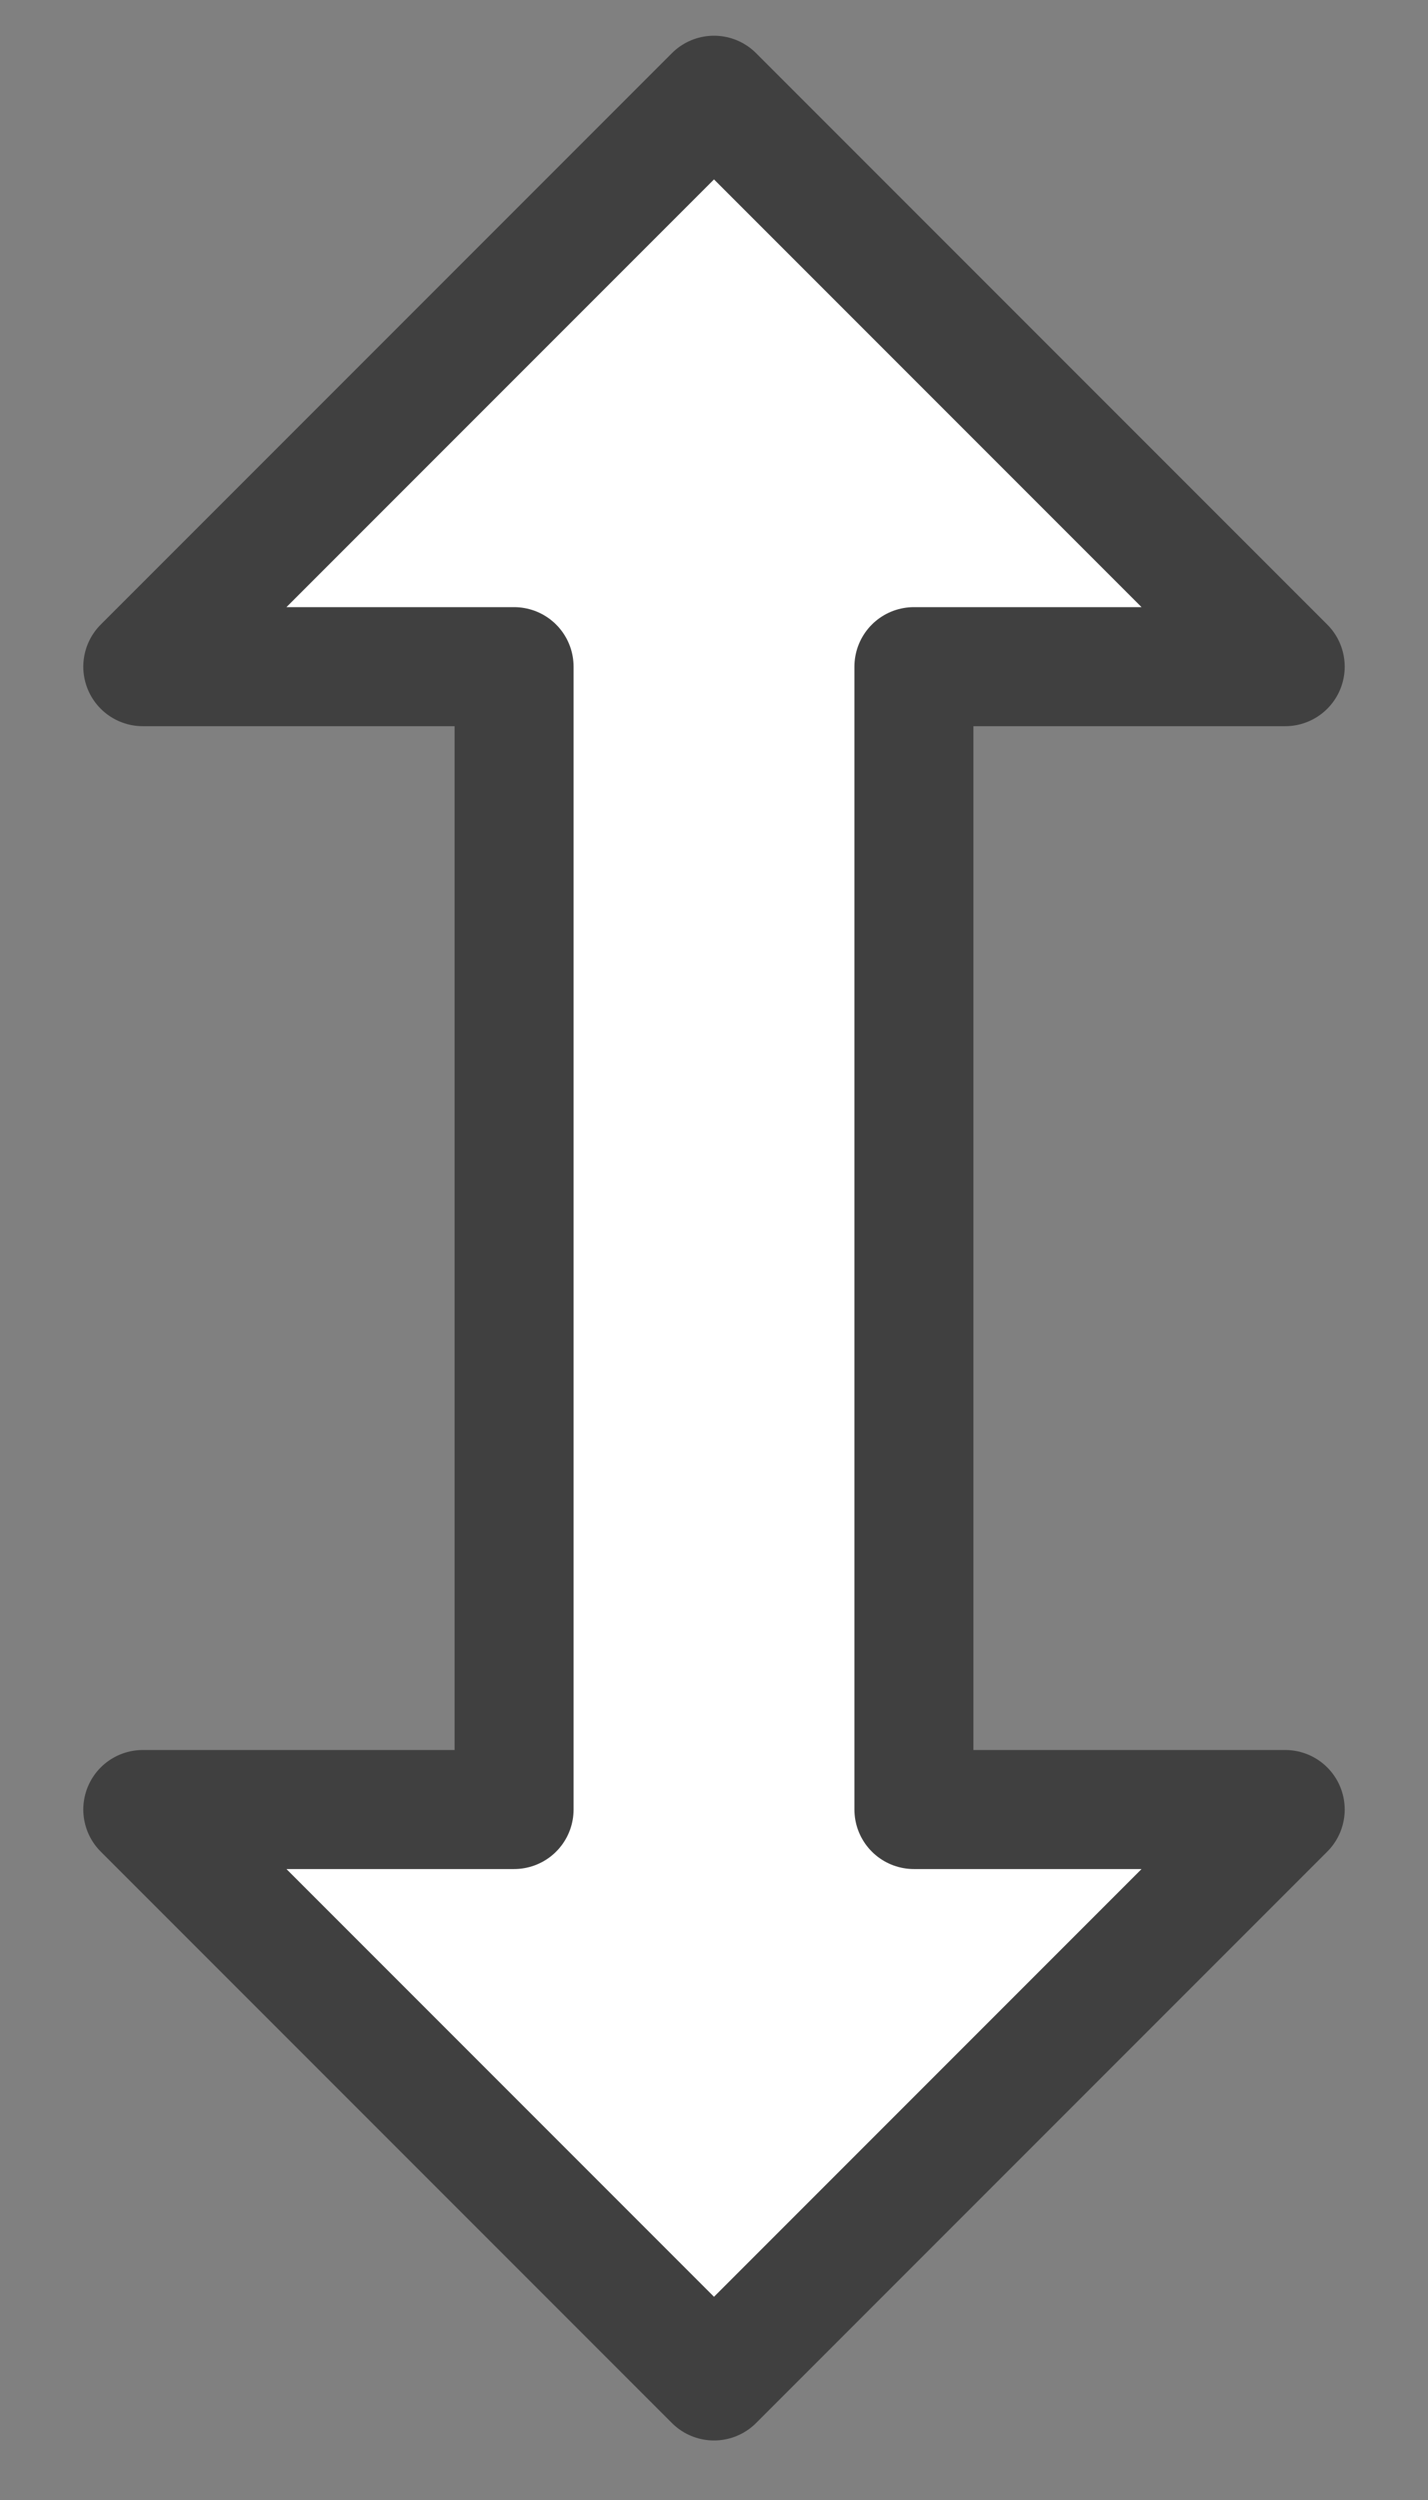 <?xml version="1.0" encoding="UTF-8" standalone="no"?><!DOCTYPE svg PUBLIC "-//W3C//DTD SVG 1.1//EN" "http://www.w3.org/Graphics/SVG/1.1/DTD/svg11.dtd"><svg width="100%" height="100%" viewBox="0 0 12 21" version="1.1" xmlns="http://www.w3.org/2000/svg" xmlns:xlink="http://www.w3.org/1999/xlink" xml:space="preserve" style="fill-rule:evenodd;clip-rule:evenodd;stroke-linecap:round;stroke-linejoin:round;stroke-miterlimit:1.5;"><rect x="0" y="0" width="12" height="21" fill="#808080" stroke="none"/><path id="resize.-ns" d="M7.68,15.2l3.12,0l-4.8,4.8l-4.8,-4.8l3.12,0l0,-9.6l-3.12,0l4.8,-4.8l4.8,4.8l-3.12,0l0,9.6Z" style="fill:#fff;stroke:#404040;stroke-width:1px;"/></svg>